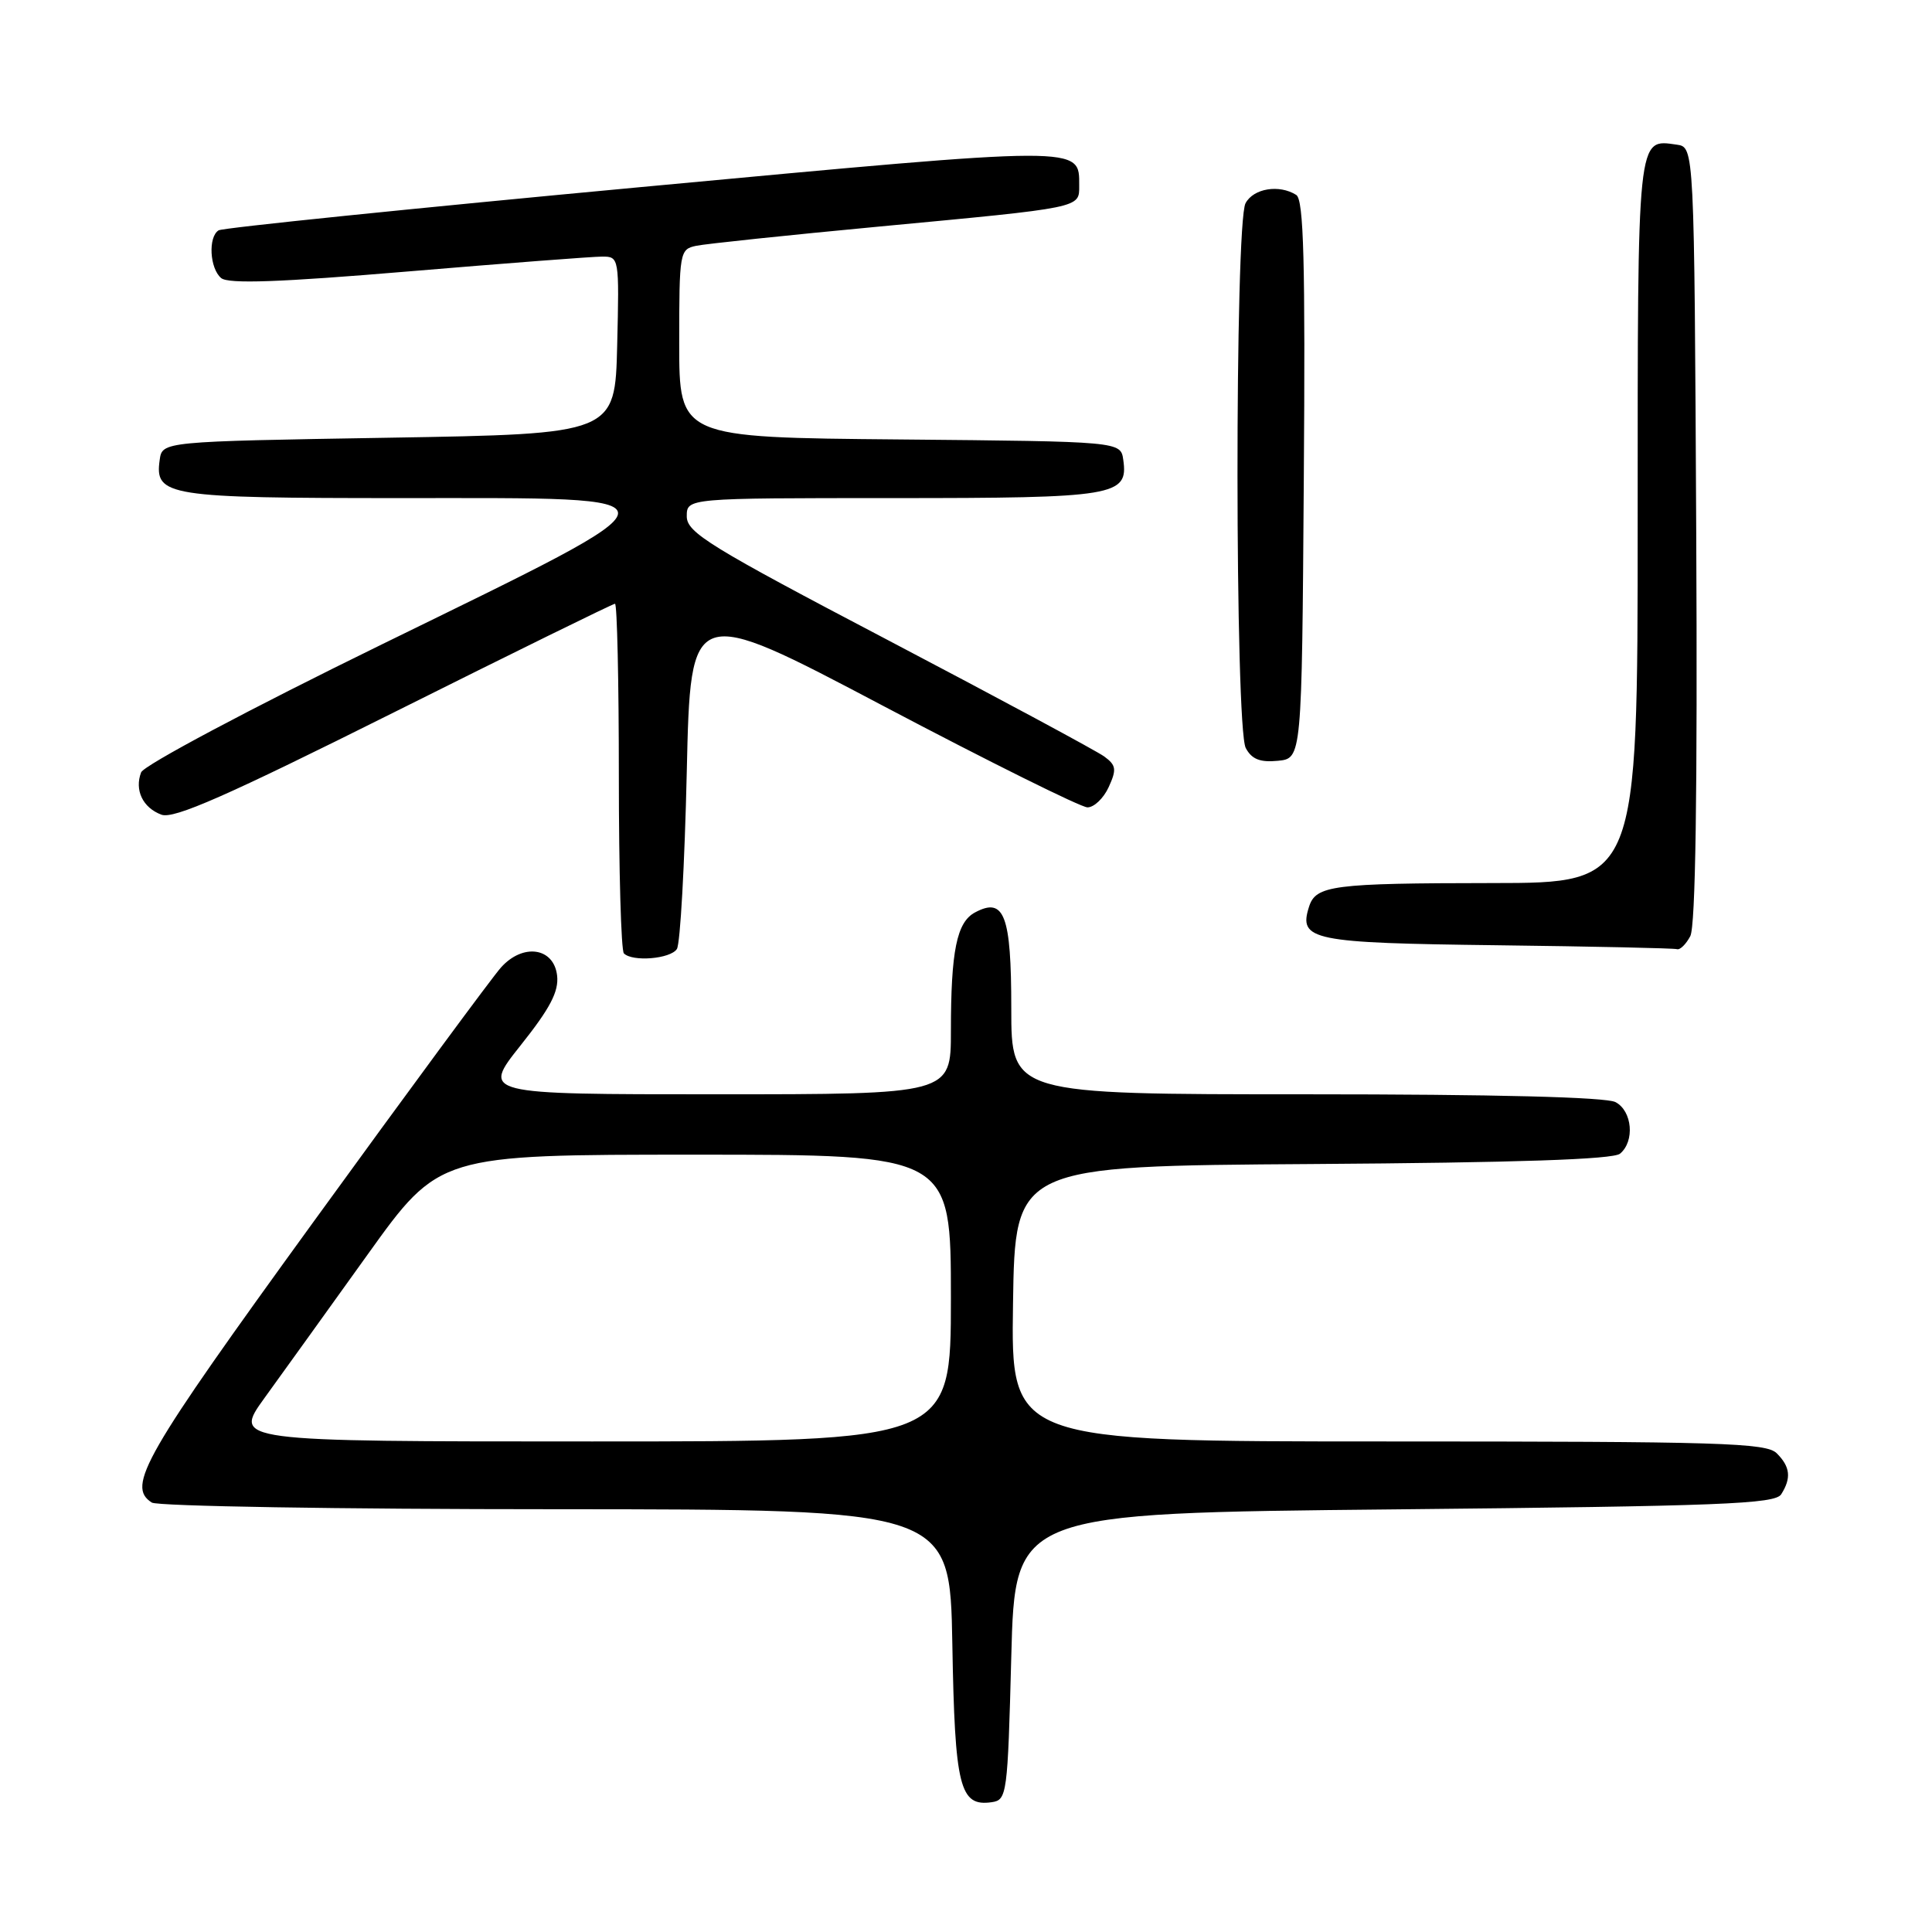 <?xml version="1.0" encoding="UTF-8" standalone="no"?>
<!DOCTYPE svg PUBLIC "-//W3C//DTD SVG 1.1//EN" "http://www.w3.org/Graphics/SVG/1.1/DTD/svg11.dtd" >
<svg xmlns="http://www.w3.org/2000/svg" xmlns:xlink="http://www.w3.org/1999/xlink" version="1.1" viewBox="0 0 256 256">
 <g >
 <path fill="currentColor"
d=" M 134.00 219.50 C 134.50 200.50 134.50 200.50 184.79 200.00 C 228.03 199.57 235.21 199.29 236.02 198.00 C 237.38 195.85 237.22 194.36 235.43 192.57 C 234.04 191.18 227.98 191.00 183.91 191.00 C 133.95 191.00 133.95 191.00 134.23 172.75 C 134.50 154.50 134.50 154.50 173.91 154.24 C 200.97 154.06 213.74 153.63 214.66 152.87 C 216.64 151.23 216.29 147.22 214.07 146.04 C 212.83 145.37 198.08 145.00 173.07 145.00 C 134.00 145.00 134.00 145.00 134.00 133.62 C 134.00 121.26 133.08 118.82 129.20 120.90 C 126.77 122.19 126.00 125.99 126.00 136.62 C 126.00 145.00 126.00 145.00 94.91 145.00 C 63.83 145.00 63.83 145.00 68.98 138.52 C 72.90 133.60 74.06 131.38 73.82 129.27 C 73.39 125.54 69.29 124.95 66.38 128.20 C 65.24 129.47 54.06 144.63 41.53 161.91 C 19.01 192.96 16.72 196.94 20.12 199.10 C 20.88 199.58 44.98 199.98 73.69 199.98 C 125.87 200.00 125.87 200.00 126.19 217.85 C 126.52 236.85 127.16 239.41 131.41 238.80 C 133.43 238.51 133.52 237.82 134.00 219.50 Z  M 89.69 125.75 C 90.14 125.06 90.72 114.50 91.00 102.29 C 91.50 80.07 91.50 80.07 117.00 93.52 C 131.03 100.92 143.22 106.97 144.09 106.98 C 144.96 106.99 146.23 105.78 146.91 104.29 C 147.98 101.95 147.90 101.40 146.32 100.24 C 145.32 99.51 132.46 92.59 117.75 84.87 C 93.99 72.41 91.00 70.57 91.00 68.42 C 91.00 66.00 91.00 66.00 118.31 66.00 C 147.80 66.00 149.52 65.72 148.84 60.94 C 148.50 58.50 148.50 58.50 119.25 58.23 C 90.00 57.97 90.00 57.97 90.00 45.50 C 90.00 33.38 90.06 33.03 92.25 32.57 C 93.49 32.31 104.40 31.16 116.50 30.02 C 143.48 27.48 143.00 27.58 143.00 24.60 C 143.00 19.29 143.92 19.29 84.92 24.79 C 54.68 27.61 29.51 30.19 28.97 30.52 C 27.56 31.39 27.78 35.57 29.31 36.85 C 30.27 37.64 37.05 37.40 54.06 35.97 C 66.95 34.89 78.53 34.00 79.78 34.00 C 82.04 34.00 82.06 34.10 81.78 45.75 C 81.50 57.50 81.50 57.50 51.50 58.00 C 21.50 58.50 21.50 58.50 21.16 60.94 C 20.48 65.74 22.10 66.00 53.19 66.00 C 91.82 66.00 91.93 65.16 50.67 85.35 C 33.10 93.94 19.06 101.41 18.70 102.34 C 17.80 104.69 18.92 107.03 21.39 107.95 C 23.02 108.56 29.99 105.49 52.24 94.37 C 68.05 86.47 81.21 80.00 81.49 80.00 C 81.77 80.00 82.00 90.28 82.00 102.83 C 82.00 115.39 82.30 125.97 82.67 126.33 C 83.81 127.48 88.84 127.06 89.69 125.75 Z  M 223.97 124.05 C 224.67 122.75 224.93 105.02 224.76 70.80 C 224.50 19.50 224.50 19.50 222.19 19.17 C 216.90 18.42 217.00 17.45 217.00 69.12 C 217.00 117.00 217.00 117.00 197.75 117.01 C 176.55 117.03 174.35 117.31 173.45 120.16 C 172.04 124.59 173.80 124.95 198.36 125.25 C 211.09 125.41 221.82 125.64 222.21 125.77 C 222.61 125.90 223.40 125.12 223.97 124.05 Z  M 172.76 63.57 C 172.97 34.68 172.75 26.46 171.76 25.83 C 169.50 24.40 166.09 24.96 165.04 26.93 C 163.60 29.62 163.63 96.43 165.07 99.12 C 165.86 100.60 166.96 101.04 169.32 100.81 C 172.50 100.50 172.50 100.50 172.76 63.57 Z  M 35.04 185.25 C 37.33 182.09 43.47 173.54 48.70 166.25 C 58.20 153.00 58.20 153.00 92.10 153.00 C 126.00 153.00 126.00 153.00 126.00 172.00 C 126.00 191.00 126.00 191.00 78.44 191.00 C 30.89 191.00 30.89 191.00 35.04 185.25 Z "/>
</g>
</svg>
